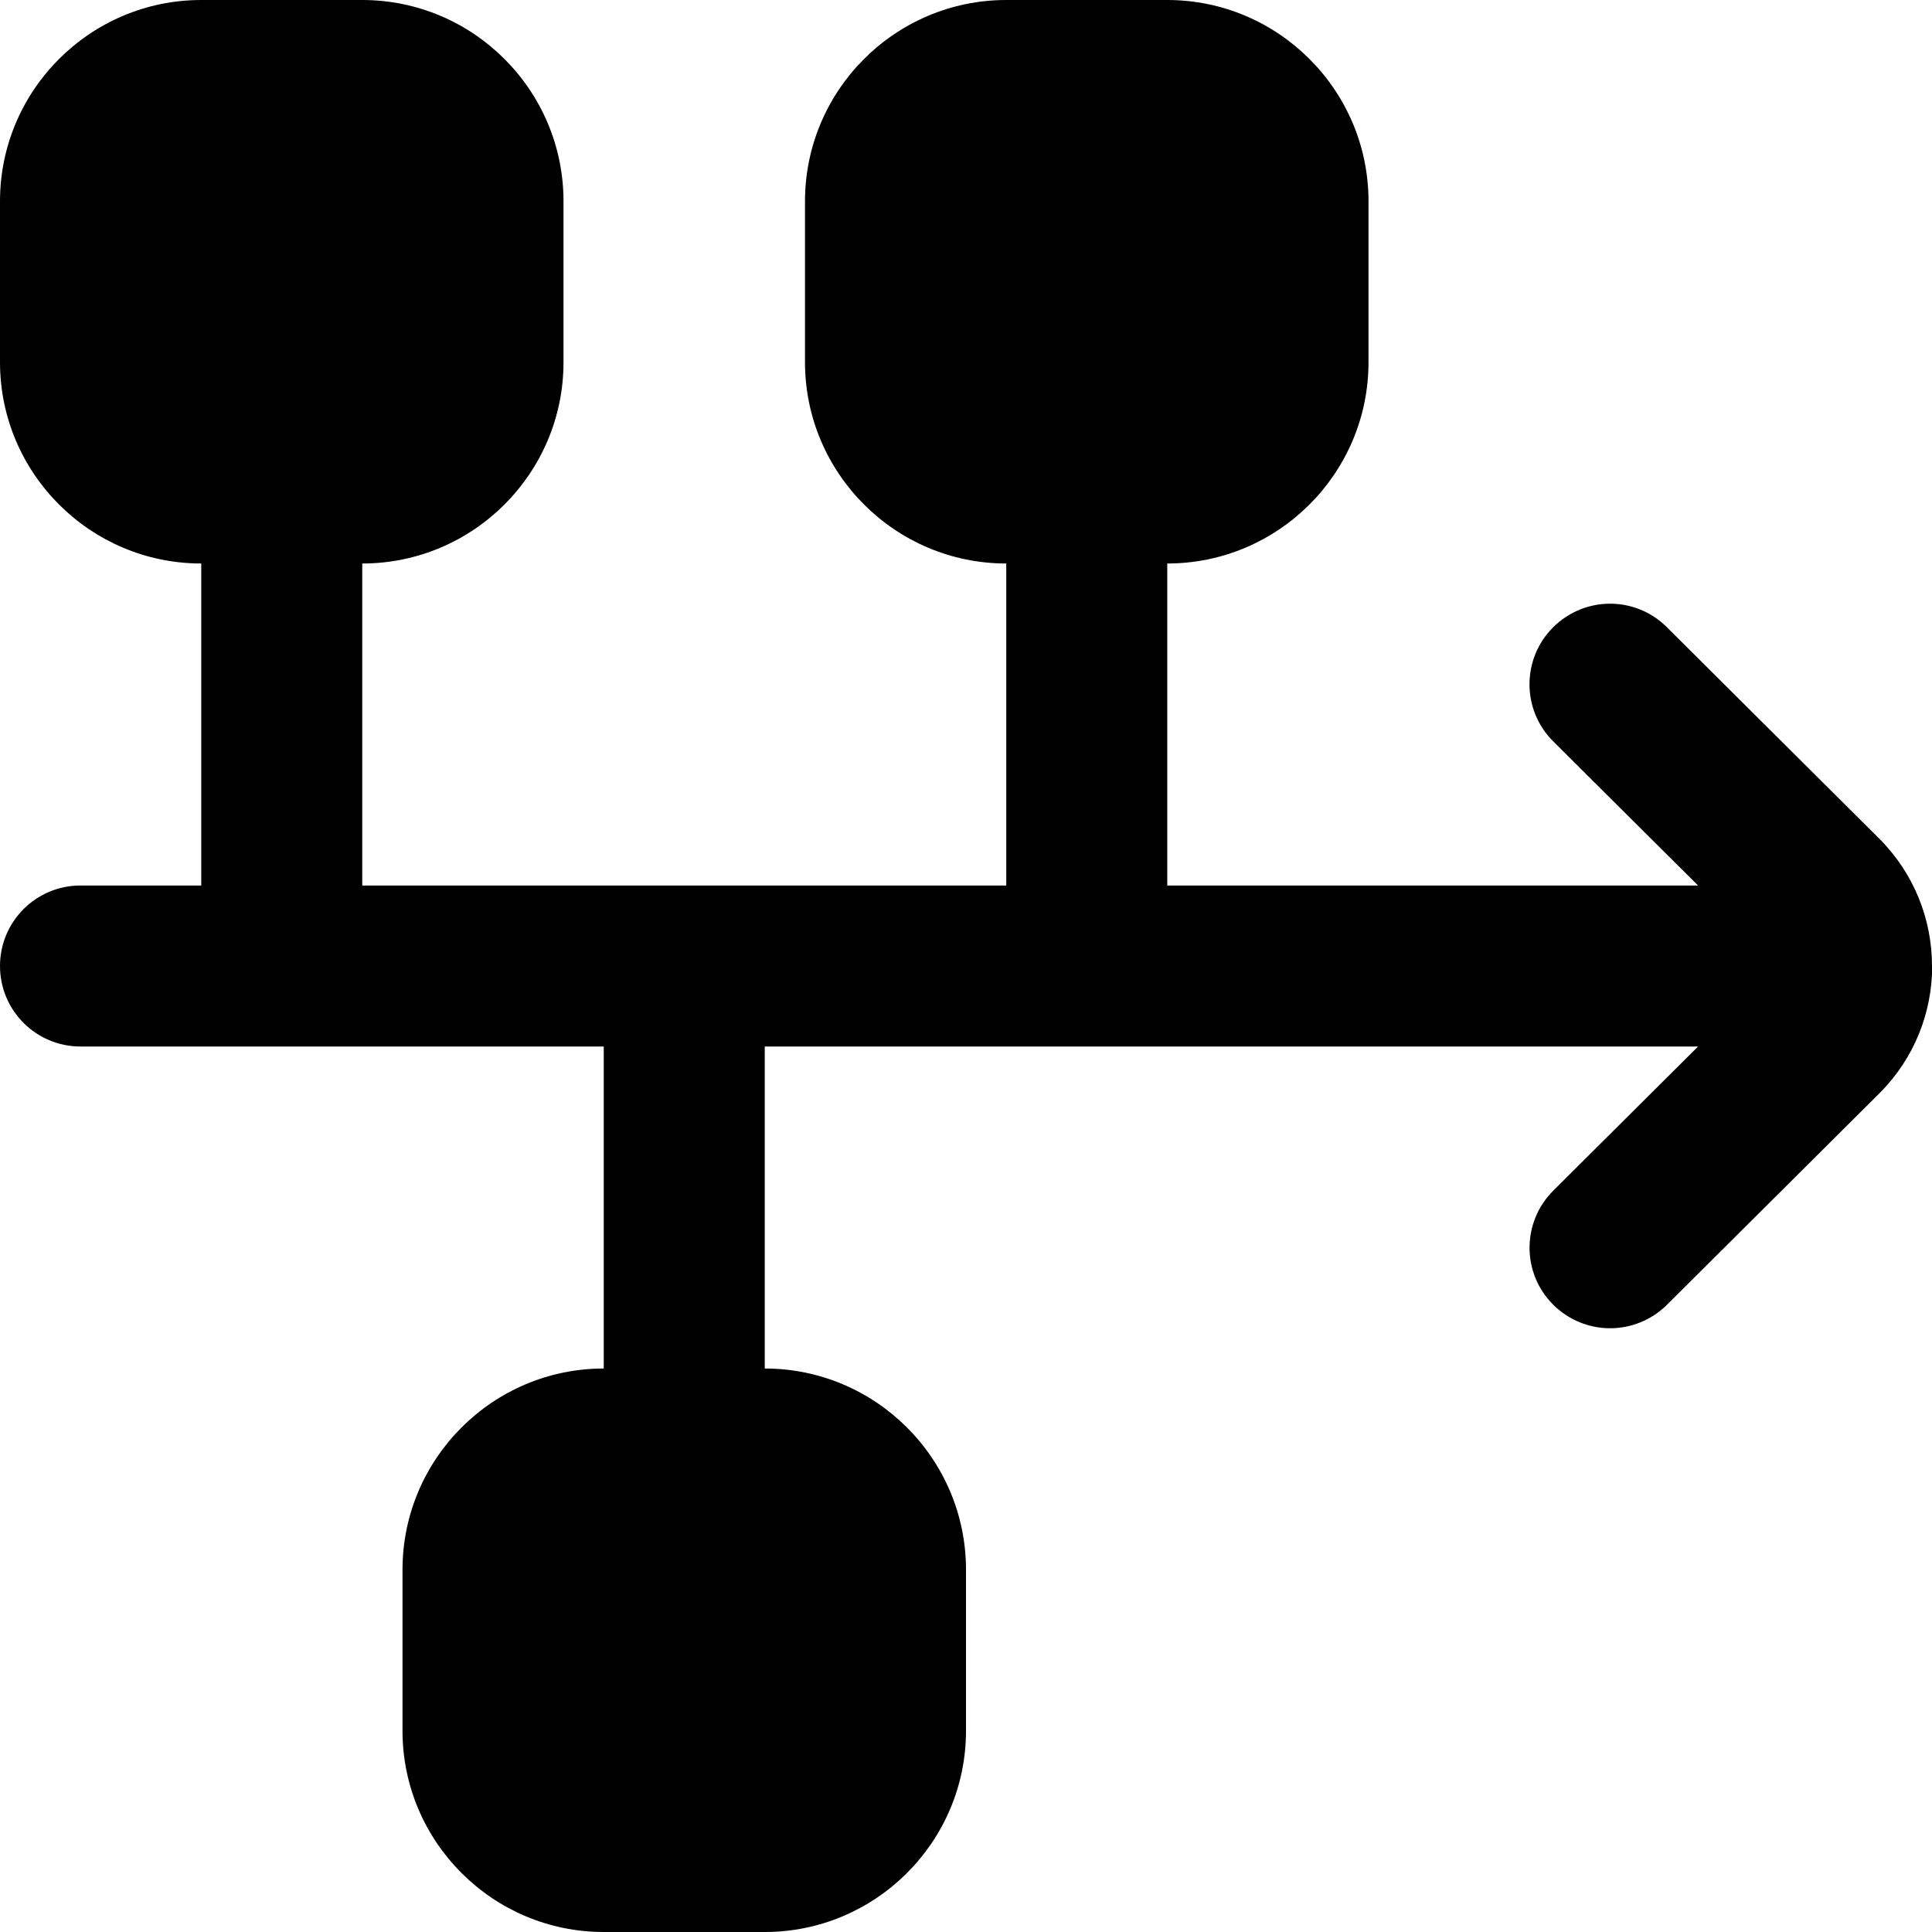 <svg id="Layer_1" viewBox="0 0 24 24" xmlns="http://www.w3.org/2000/svg" data-name="Layer 1"><path d="m24 12s0 0 0 0c0-.572-.218-1.144-.654-1.581l-2.64-2.628c-.392-.391-1.024-.388-1.415.004-.389.391-.388 1.024.003 1.414l1.8 1.791h-6.594v-4c1.378 0 2.5-1.121 2.5-2.5v-2c0-1.379-1.122-2.5-2.5-2.5h-2c-1.378 0-2.5 1.121-2.5 2.5v2c0 1.379 1.122 2.5 2.5 2.5v4h-8v-4c1.378 0 2.5-1.121 2.5-2.5v-2c0-1.379-1.122-2.5-2.5-2.5h-2c-1.378 0-2.5 1.121-2.5 2.5v2c0 1.379 1.122 2.5 2.5 2.5v4h-1.5c-.552 0-1 .447-1 1s.448 1 1 1h6.5v4c-1.378 0-2.5 1.121-2.5 2.5v2c0 1.379 1.122 2.5 2.5 2.5h2c1.378 0 2.5-1.121 2.5-2.5v-2c0-1.379-1.122-2.5-2.5-2.5v-4h11.594l-1.799 1.791c-.391.39-.393 1.023-.003 1.414.196.196.452.295.709.295.255 0 .51-.097.706-.291l2.642-2.63c.435-.435.653-1.007.653-1.578z"/></svg>